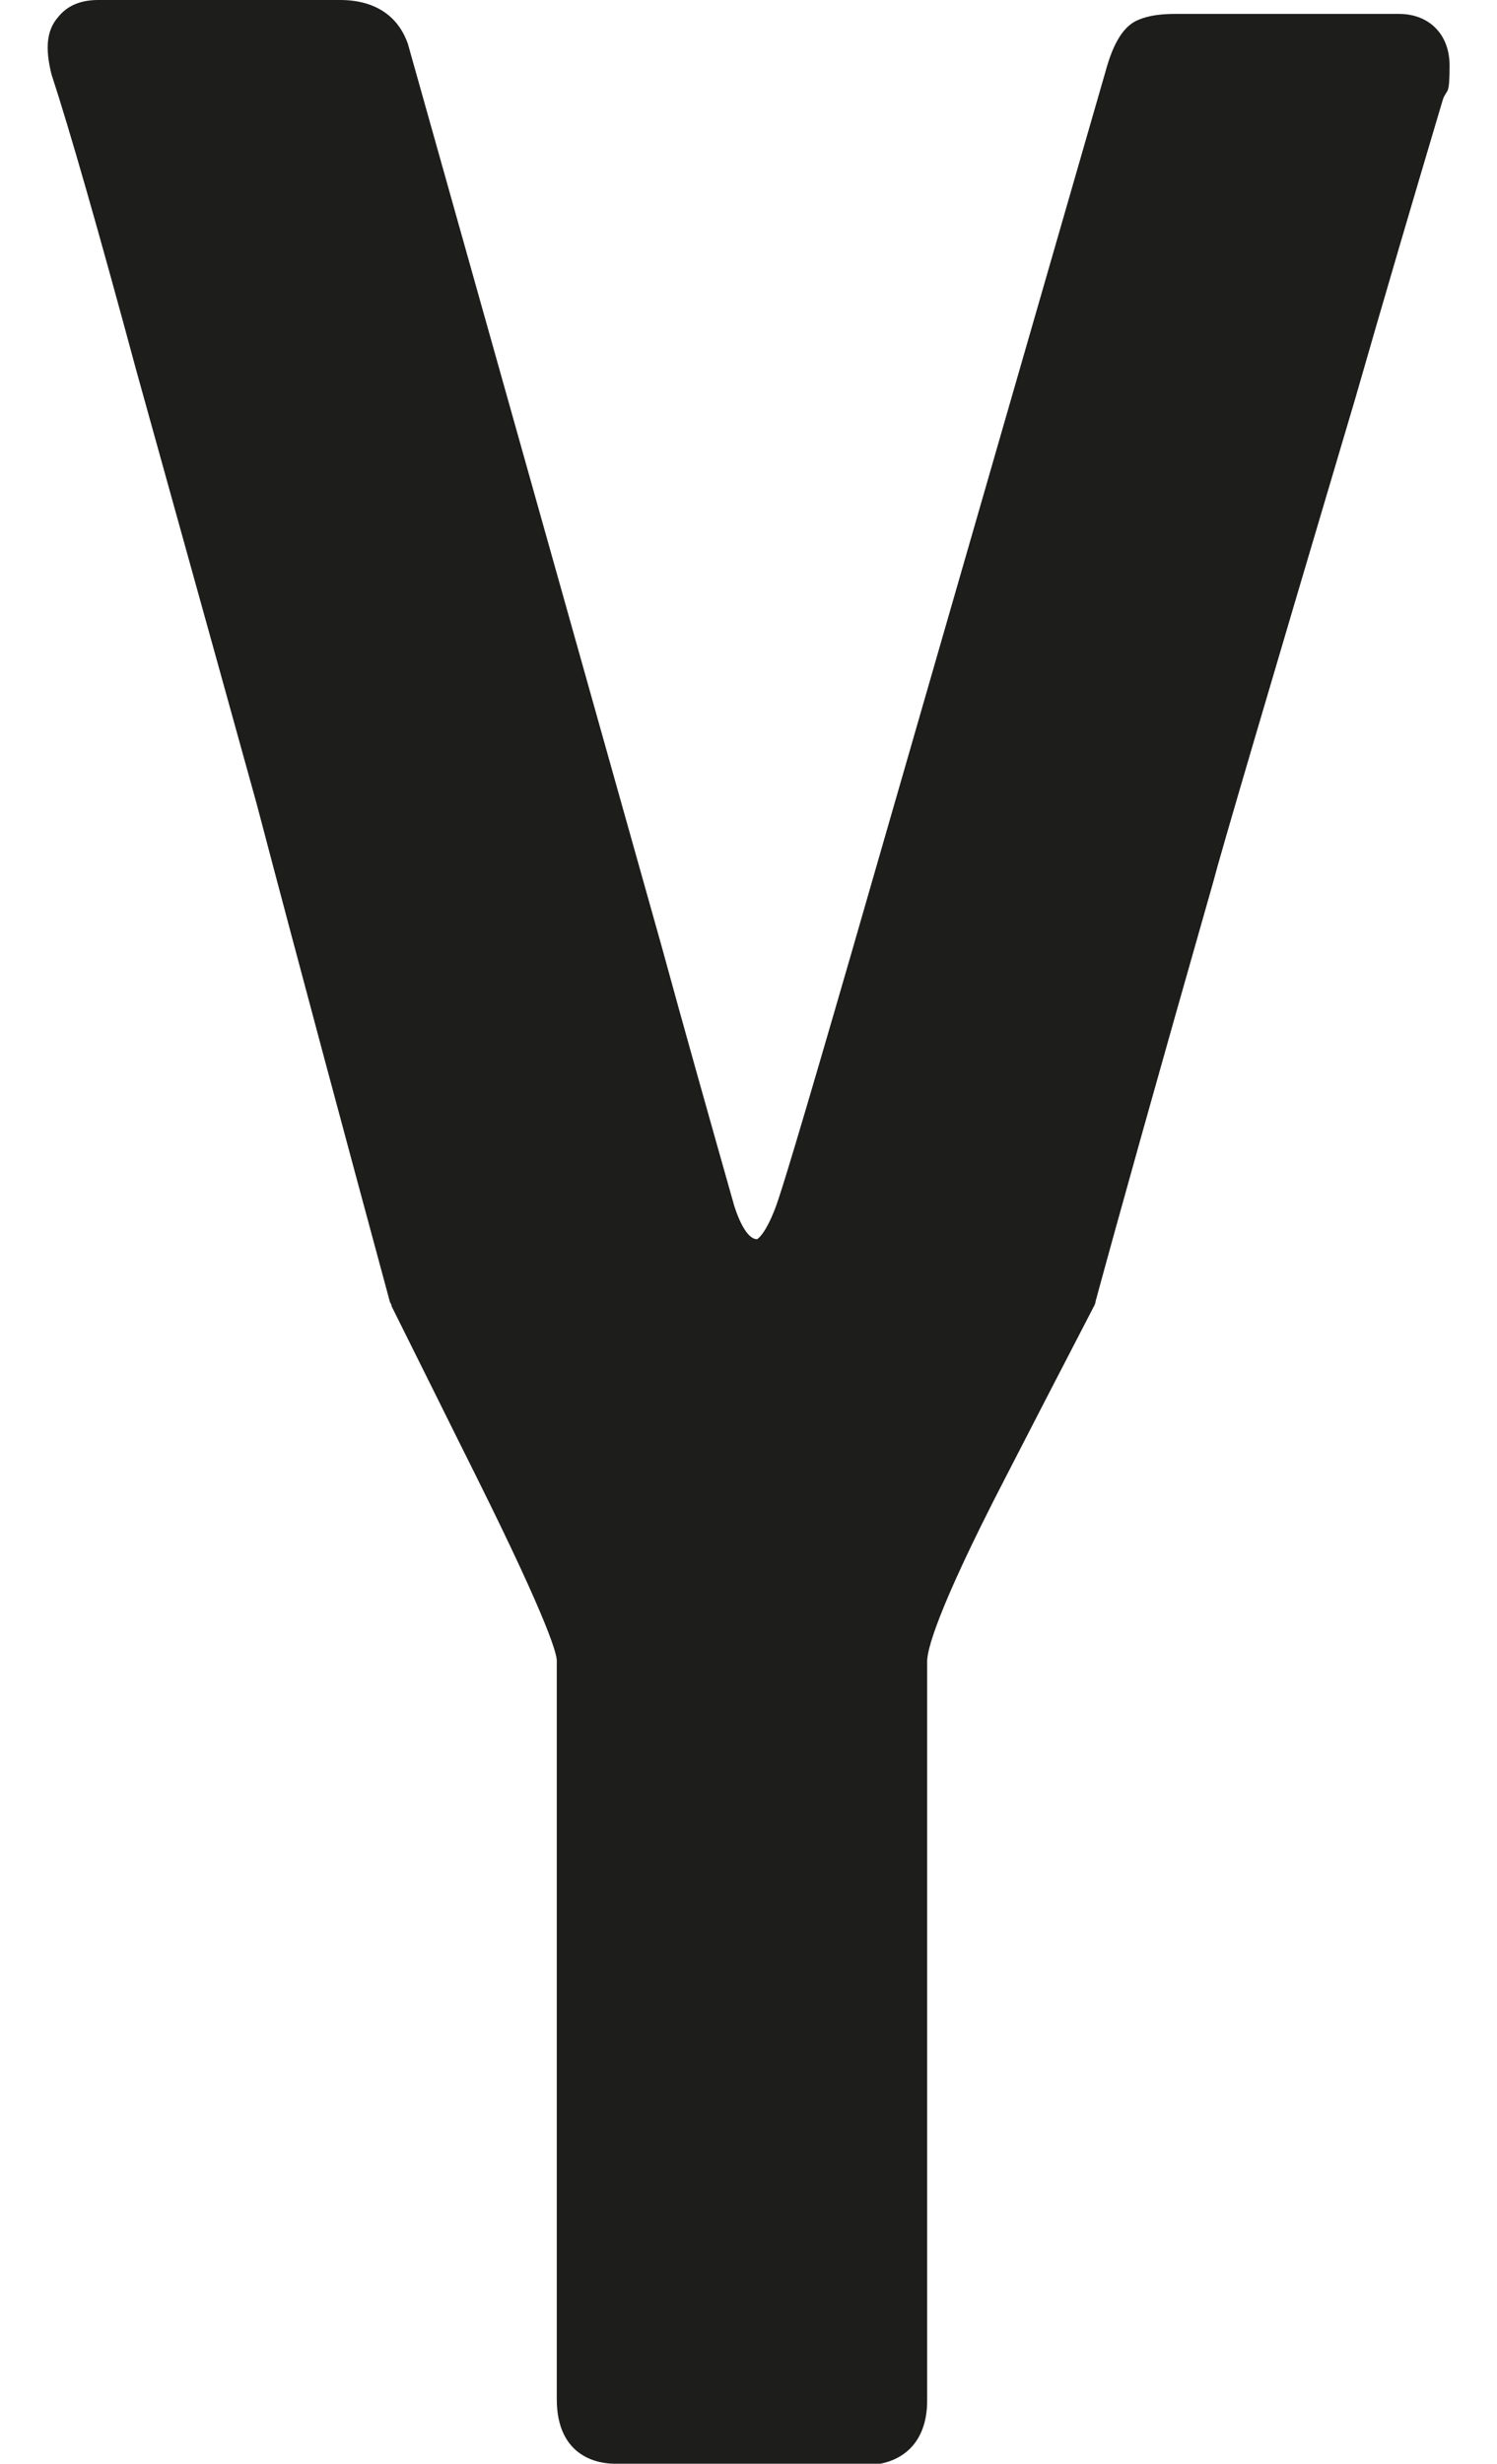 <?xml version="1.0" encoding="UTF-8"?>
<svg id="Camada_1" xmlns="http://www.w3.org/2000/svg" version="1.1" viewBox="0 0 183.1 301.2">
  <!-- Generator: Adobe Illustrator 29.0.0, SVG Export Plug-In . SVG Version: 2.1.0 Build 186)  -->
  <defs>
    <style>
      .st0 {
        fill: #1d1d1b;
      }
    </style>
  </defs>
  <path class="st0" d="M75.1,301.2c-1.6,0-7-.6-7-7.9v-90.3c0-.7-.8-4.3-9.7-22.2-3.5-7-7-14.1-10.5-21.1,0-.2-.1-.3-.2-.5-5.3-19.6-10.8-40-16.3-60.9-2-7.2-6.9-24.9-14.7-52.9C12,28,8.5,15.8,6.3,9.1c-.8-3.2-.6-5.4.8-7C7.9,1.1,9.3,0,12,0h29.6C45.8,0,48.7,1.9,49.9,5.4l31,110.2c2.9,10.6,5.9,21.2,8.9,31.8.8,2.5,1.8,4.1,2.8,4.1,0,0,1-.5,2.3-4,.6-1.6,2.7-8.4,9.3-31.2l31-107.5c1-3.7,2.3-5.7,4.1-6.4,1.2-.5,2.7-.7,4.4-.7h27.4c3.7,0,6.2,2.5,6.2,6.3s-.3,2.8-.8,4.1c-3.6,12.1-7.2,24.3-10.7,36.5-10.8,36.4-16.5,55.7-17.4,59.2-6.9,24.2-11.6,41-14.4,51.3,0,.2-.1.4-.2.6-3.9,7.5-7.5,14.5-10.8,20.9-8.7,16.8-9.6,21.3-9.6,22.5v90.4c0,5-2.9,7.9-7.8,7.9h-30.4Z"/>
</svg>